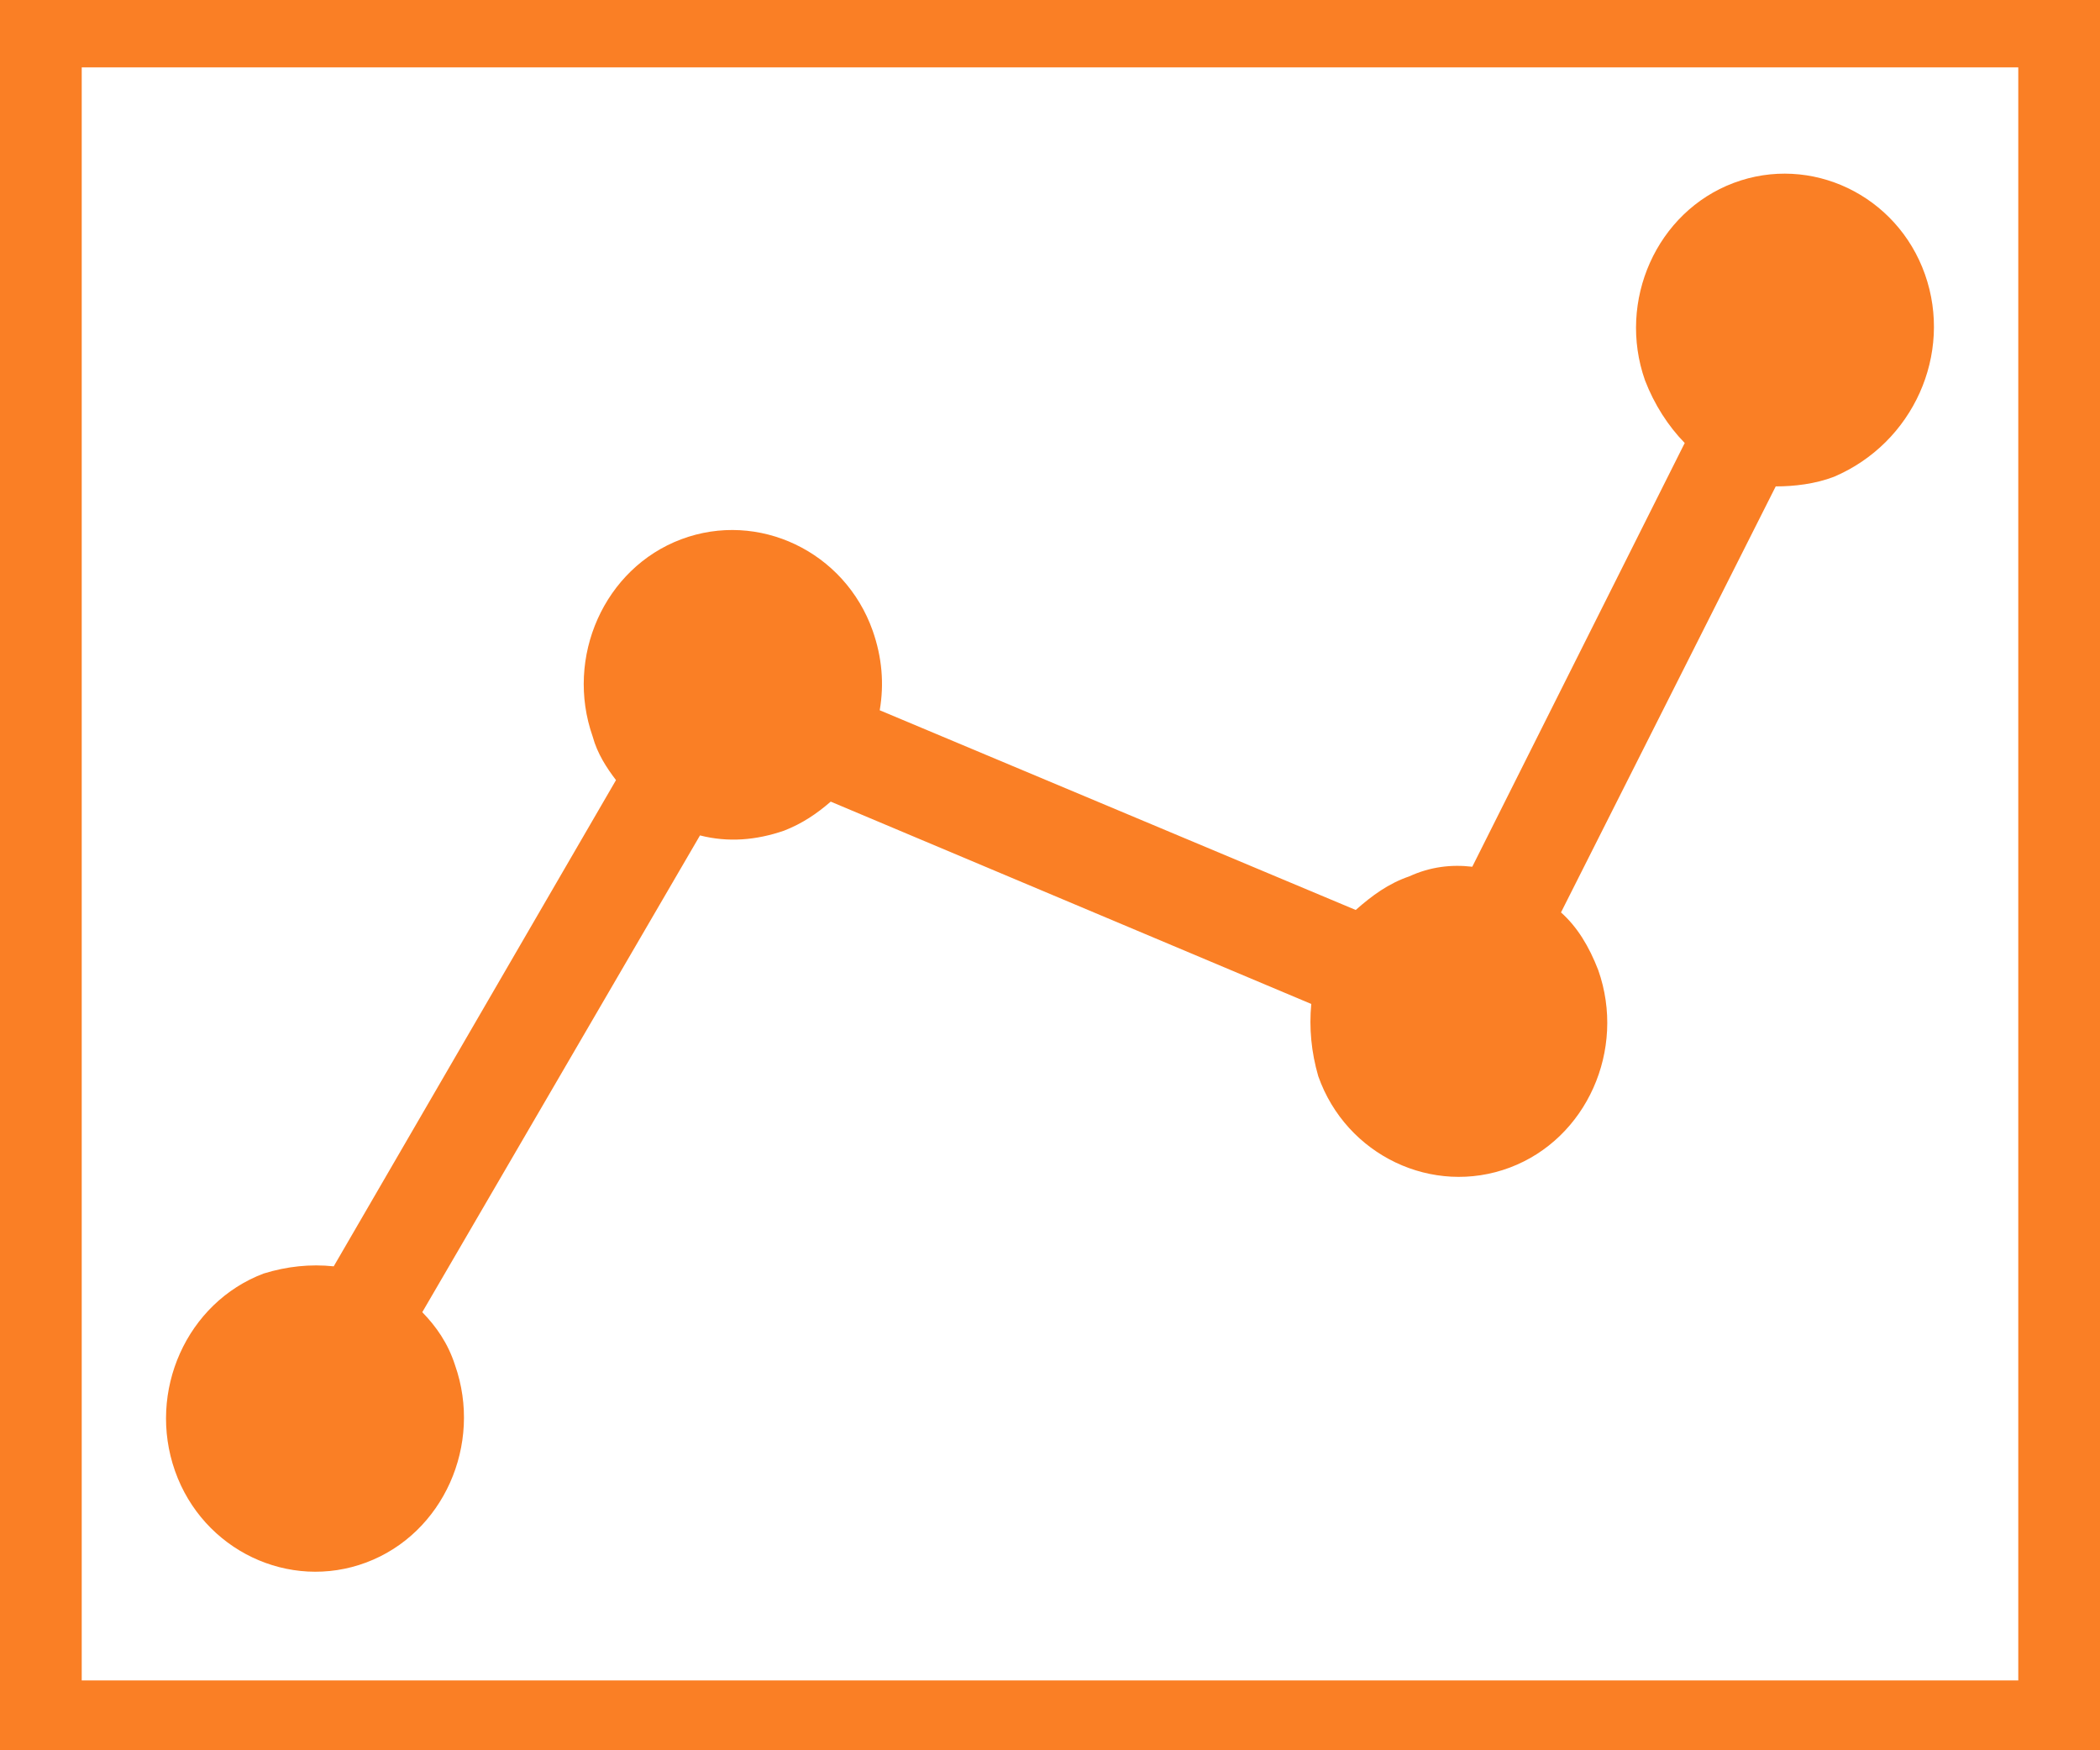 <?xml version="1.0" encoding="UTF-8"?>
<svg width="12px" height="10px" viewBox="0 0 12 10" version="1.1" xmlns="http://www.w3.org/2000/svg" xmlns:xlink="http://www.w3.org/1999/xlink">
    <!-- Generator: sketchtool 58 (101010) - https://sketch.com -->
    <title>8AE0D447-9BE2-45F7-AD6A-C46FD63107CD@1.00x</title>
    <desc>Created with sketchtool.</desc>
    <g id="Graph-Concept" stroke="none" stroke-width="1" fill="none" fill-rule="evenodd">
        <g id="Graph" transform="translate(-1072, -252)" fill="#FA7F25" fill-rule="nonzero">
            <g id="Group-10-Copy" transform="translate(1064, 245)">
                <g id="Group-6" transform="translate(8, 4)">
                    <path d="M12,3 L12,13 L0,13 L0,3 L12,3 Z M11.533,3.385 L0.467,3.385 L0.467,12.601 L11.533,12.601 L11.533,3.385 Z M9.907,4.045 C10.347,3.88 10.84,4.114 11,4.568 C11.16,5.022 10.933,5.531 10.48,5.724 C10.373,5.765 10.253,5.779 10.147,5.779 L10.147,5.779 L8.92,8.213 C9.013,8.296 9.08,8.406 9.133,8.543 C9.293,8.997 9.067,9.506 8.627,9.671 C8.187,9.836 7.693,9.602 7.533,9.149 C7.493,9.011 7.48,8.873 7.493,8.736 L7.493,8.736 L4.747,7.58 C4.667,7.649 4.587,7.704 4.48,7.746 C4.32,7.801 4.16,7.814 4,7.773 L4,7.773 L2.413,10.497 C2.493,10.579 2.56,10.675 2.6,10.799 C2.76,11.253 2.533,11.762 2.093,11.927 C1.653,12.092 1.16,11.858 1,11.404 C0.84,10.95 1.067,10.442 1.507,10.276 C1.64,10.235 1.773,10.221 1.907,10.235 L1.907,10.235 L3.52,7.457 C3.467,7.388 3.413,7.305 3.387,7.209 C3.227,6.755 3.453,6.246 3.893,6.081 C4.333,5.916 4.827,6.15 4.987,6.604 C5.04,6.755 5.053,6.906 5.027,7.058 L5.027,7.058 L7.747,8.199 C7.84,8.117 7.933,8.048 8.053,8.007 C8.173,7.952 8.293,7.938 8.413,7.952 L8.413,7.952 L9.627,5.531 C9.533,5.435 9.453,5.311 9.4,5.173 C9.24,4.719 9.467,4.21 9.907,4.045 Z" id="Combined-Shape-Copy"></path>
                </g>
            </g>
        </g>
    </g>
</svg>